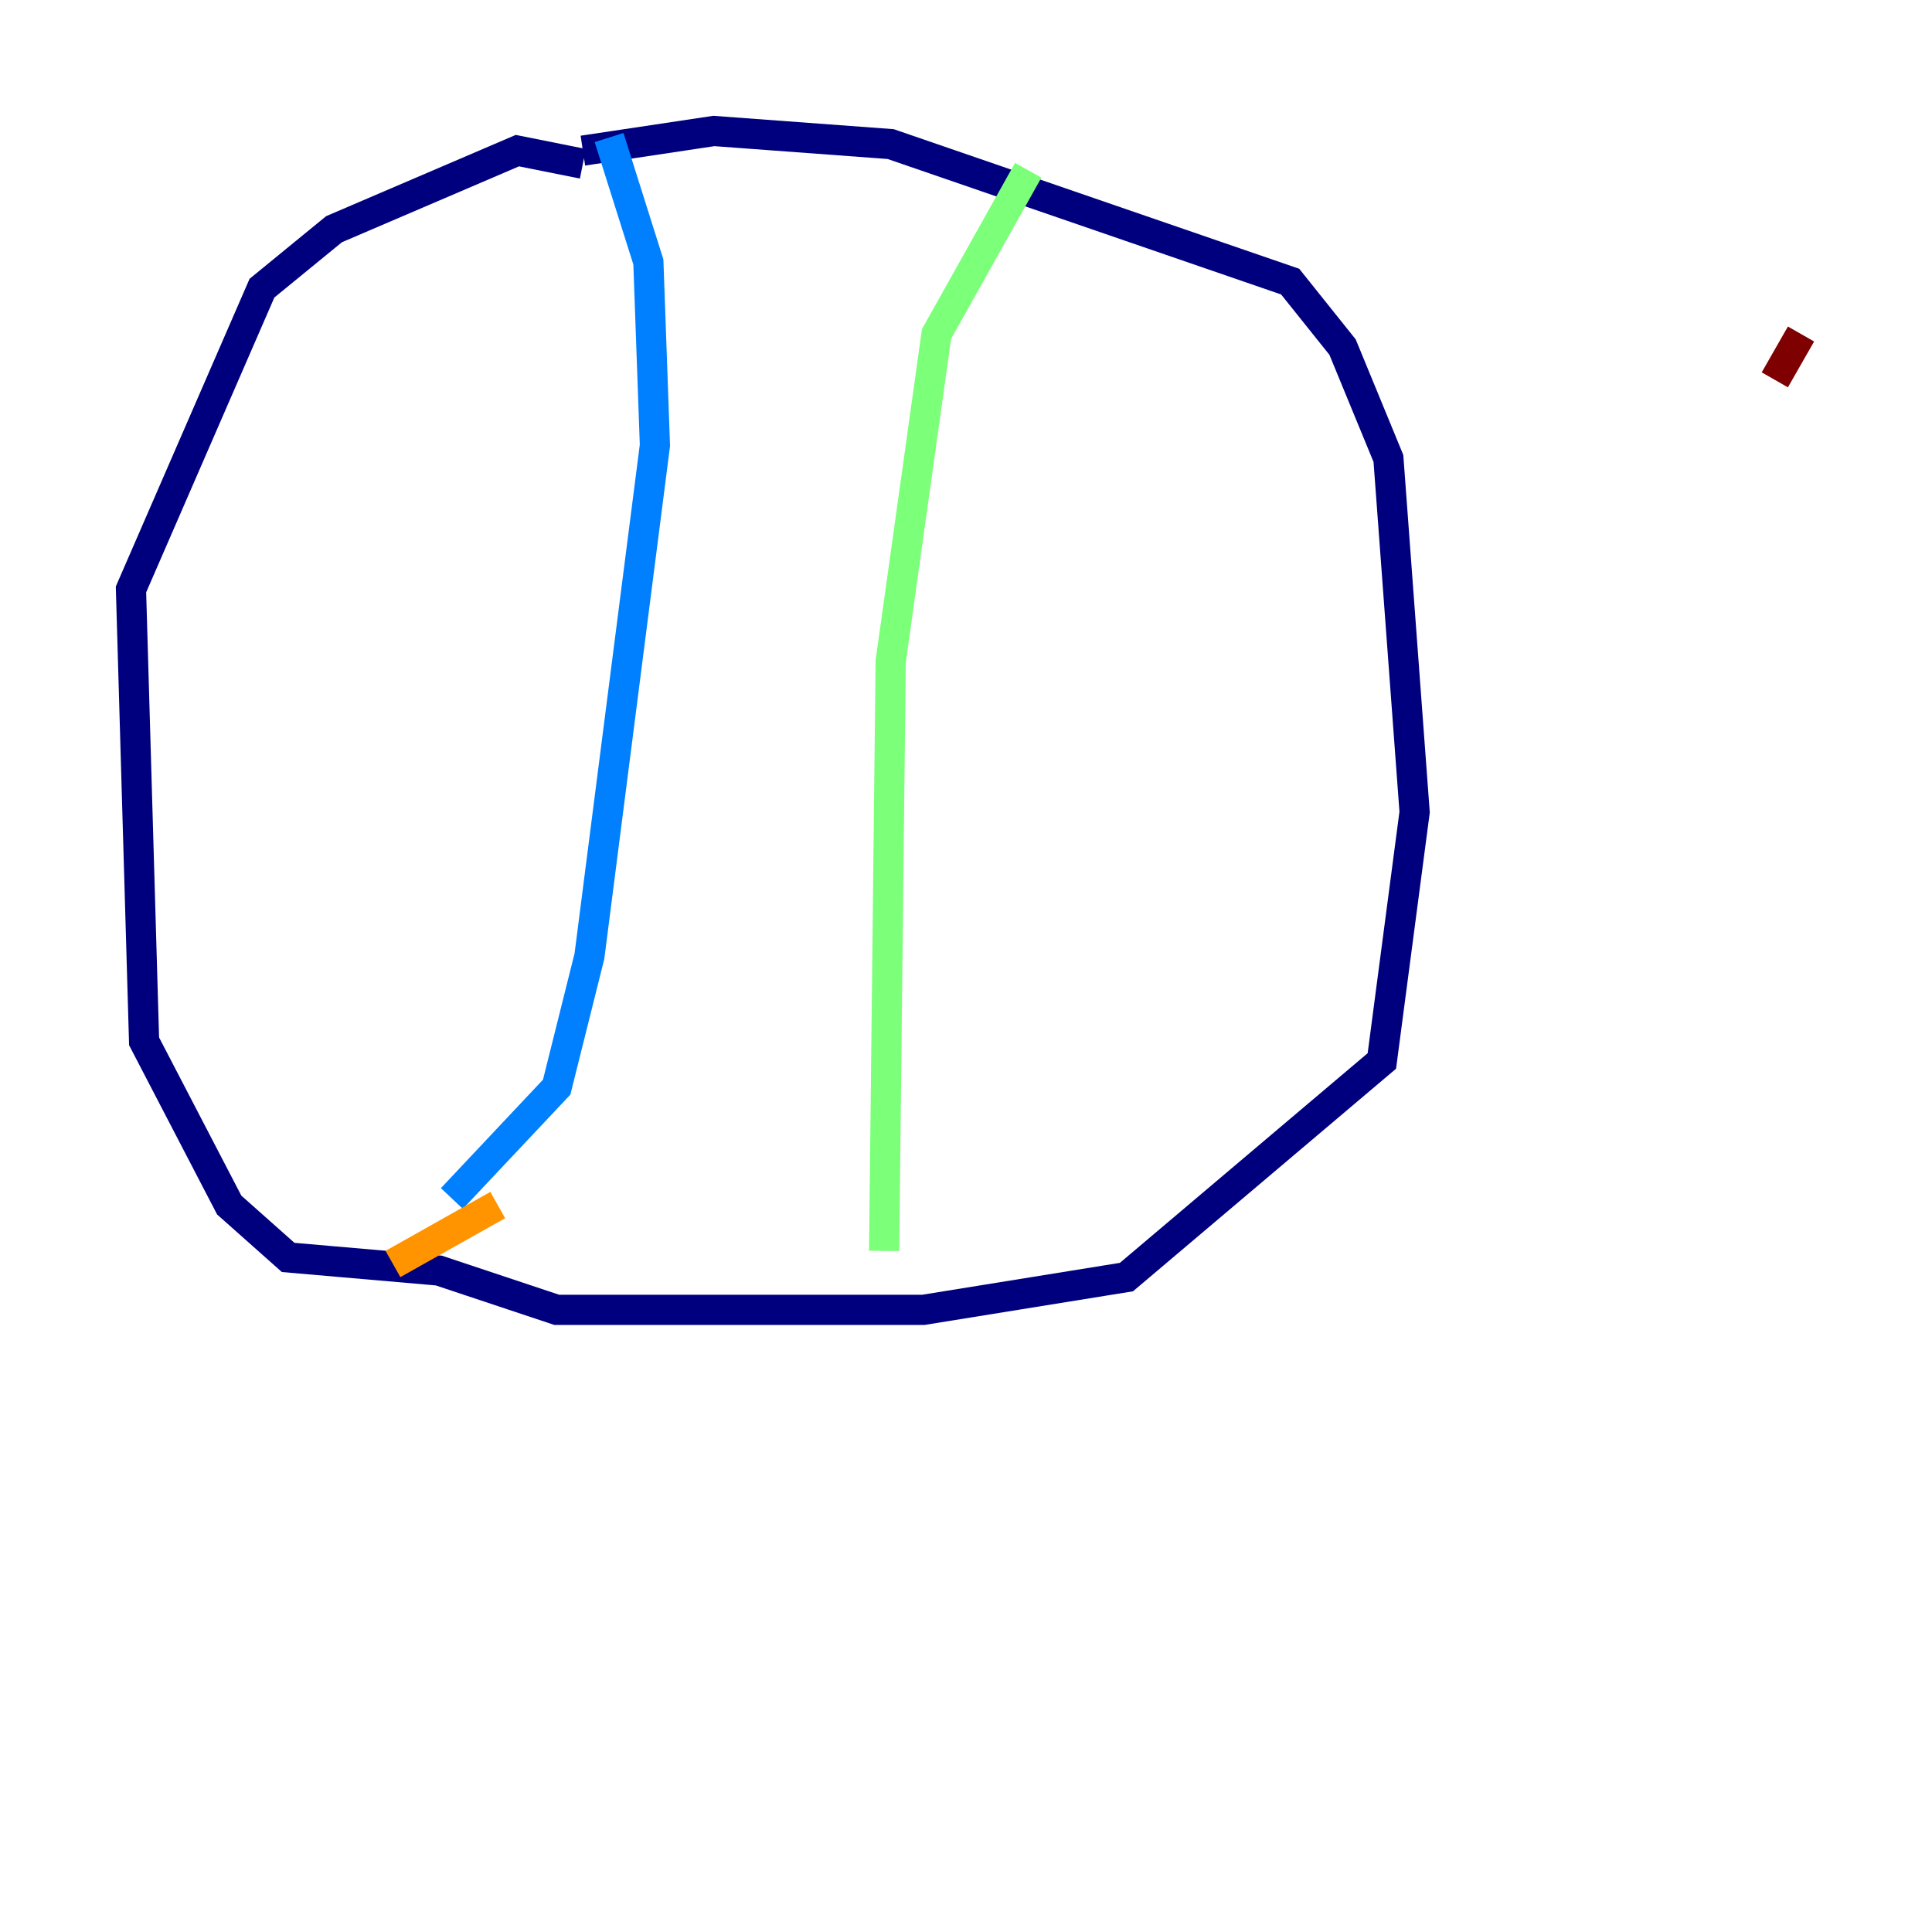 <?xml version="1.0" encoding="utf-8" ?>
<svg baseProfile="tiny" height="128" version="1.2" viewBox="0,0,128,128" width="128" xmlns="http://www.w3.org/2000/svg" xmlns:ev="http://www.w3.org/2001/xml-events" xmlns:xlink="http://www.w3.org/1999/xlink"><defs /><polyline fill="none" points="38.617,10.848 34.278,9.98 22.129,15.186 17.356,19.091 8.678,39.051 9.546,68.99 15.186,79.837 19.091,83.308 29.071,84.176 36.881,86.78 61.18,86.78 74.63,84.61 91.552,70.291 93.722,53.803 91.986,30.373 88.949,22.997 85.478,18.658 59.01,9.546 47.295,8.678 38.617,9.98" stroke="#00007f" stroke-width="2" /><polyline fill="none" points="29.939,79.403 36.881,72.027 39.051,63.349 43.39,29.505 42.956,17.356 40.352,9.112" stroke="#0080ff" stroke-width="2" /><polyline fill="none" points="68.122,11.281 62.047,22.129 59.01,43.824 58.576,82.875" stroke="#7cff79" stroke-width="2" /><polyline fill="none" points="32.976,79.837 26.034,83.742" stroke="#ff9400" stroke-width="2" /><polyline fill="none" points="117.586,25.166 119.322,22.129" stroke="#7f0000" stroke-width="2" /></svg>